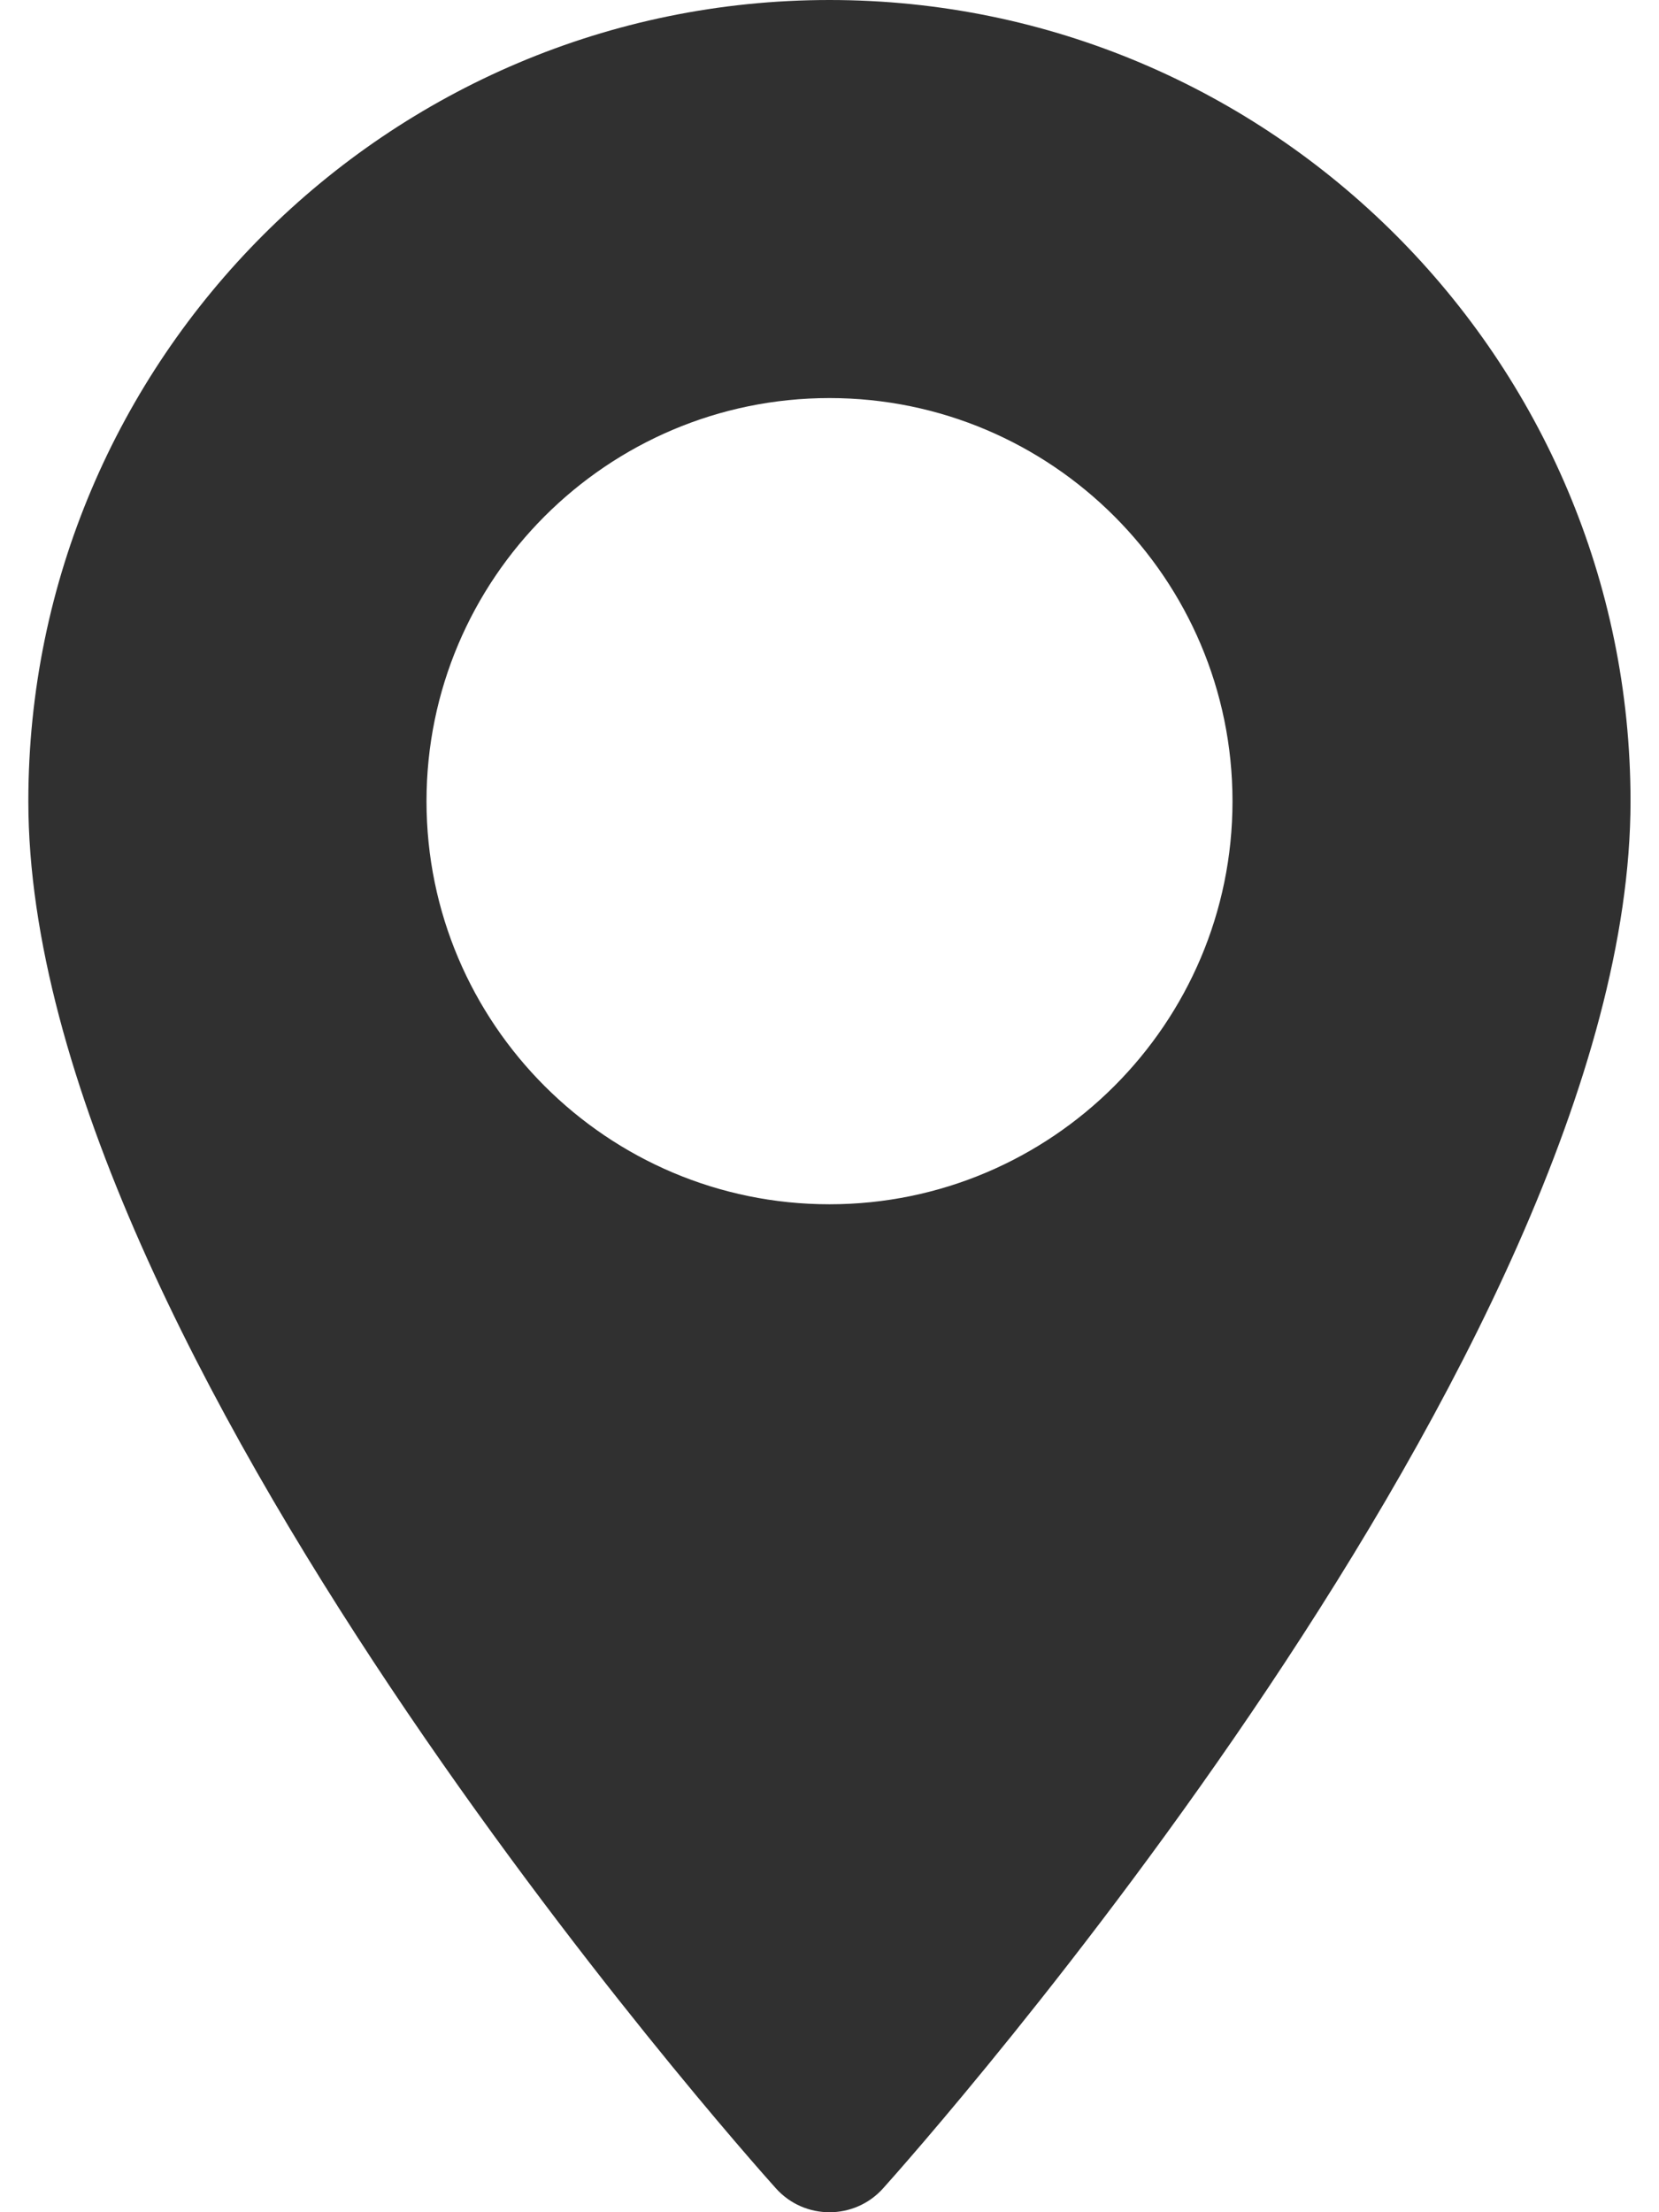 <svg width="12" height="16" viewBox="0 0 12 16" fill="none" xmlns="http://www.w3.org/2000/svg">
<path d="M6 0C2.805 0 0.205 2.599 0.205 5.795C0.205 9.76 5.391 15.581 5.612 15.827C5.819 16.058 6.181 16.058 6.388 15.827C6.609 15.581 11.794 9.76 11.794 5.795C11.794 2.599 9.195 0 6 0ZM6 8.71C4.392 8.71 3.085 7.402 3.085 5.795C3.085 4.187 4.392 2.879 6 2.879C7.607 2.879 8.915 4.187 8.915 5.795C8.915 7.402 7.607 8.71 6 8.71Z" fill="#303030"/>
</svg>
